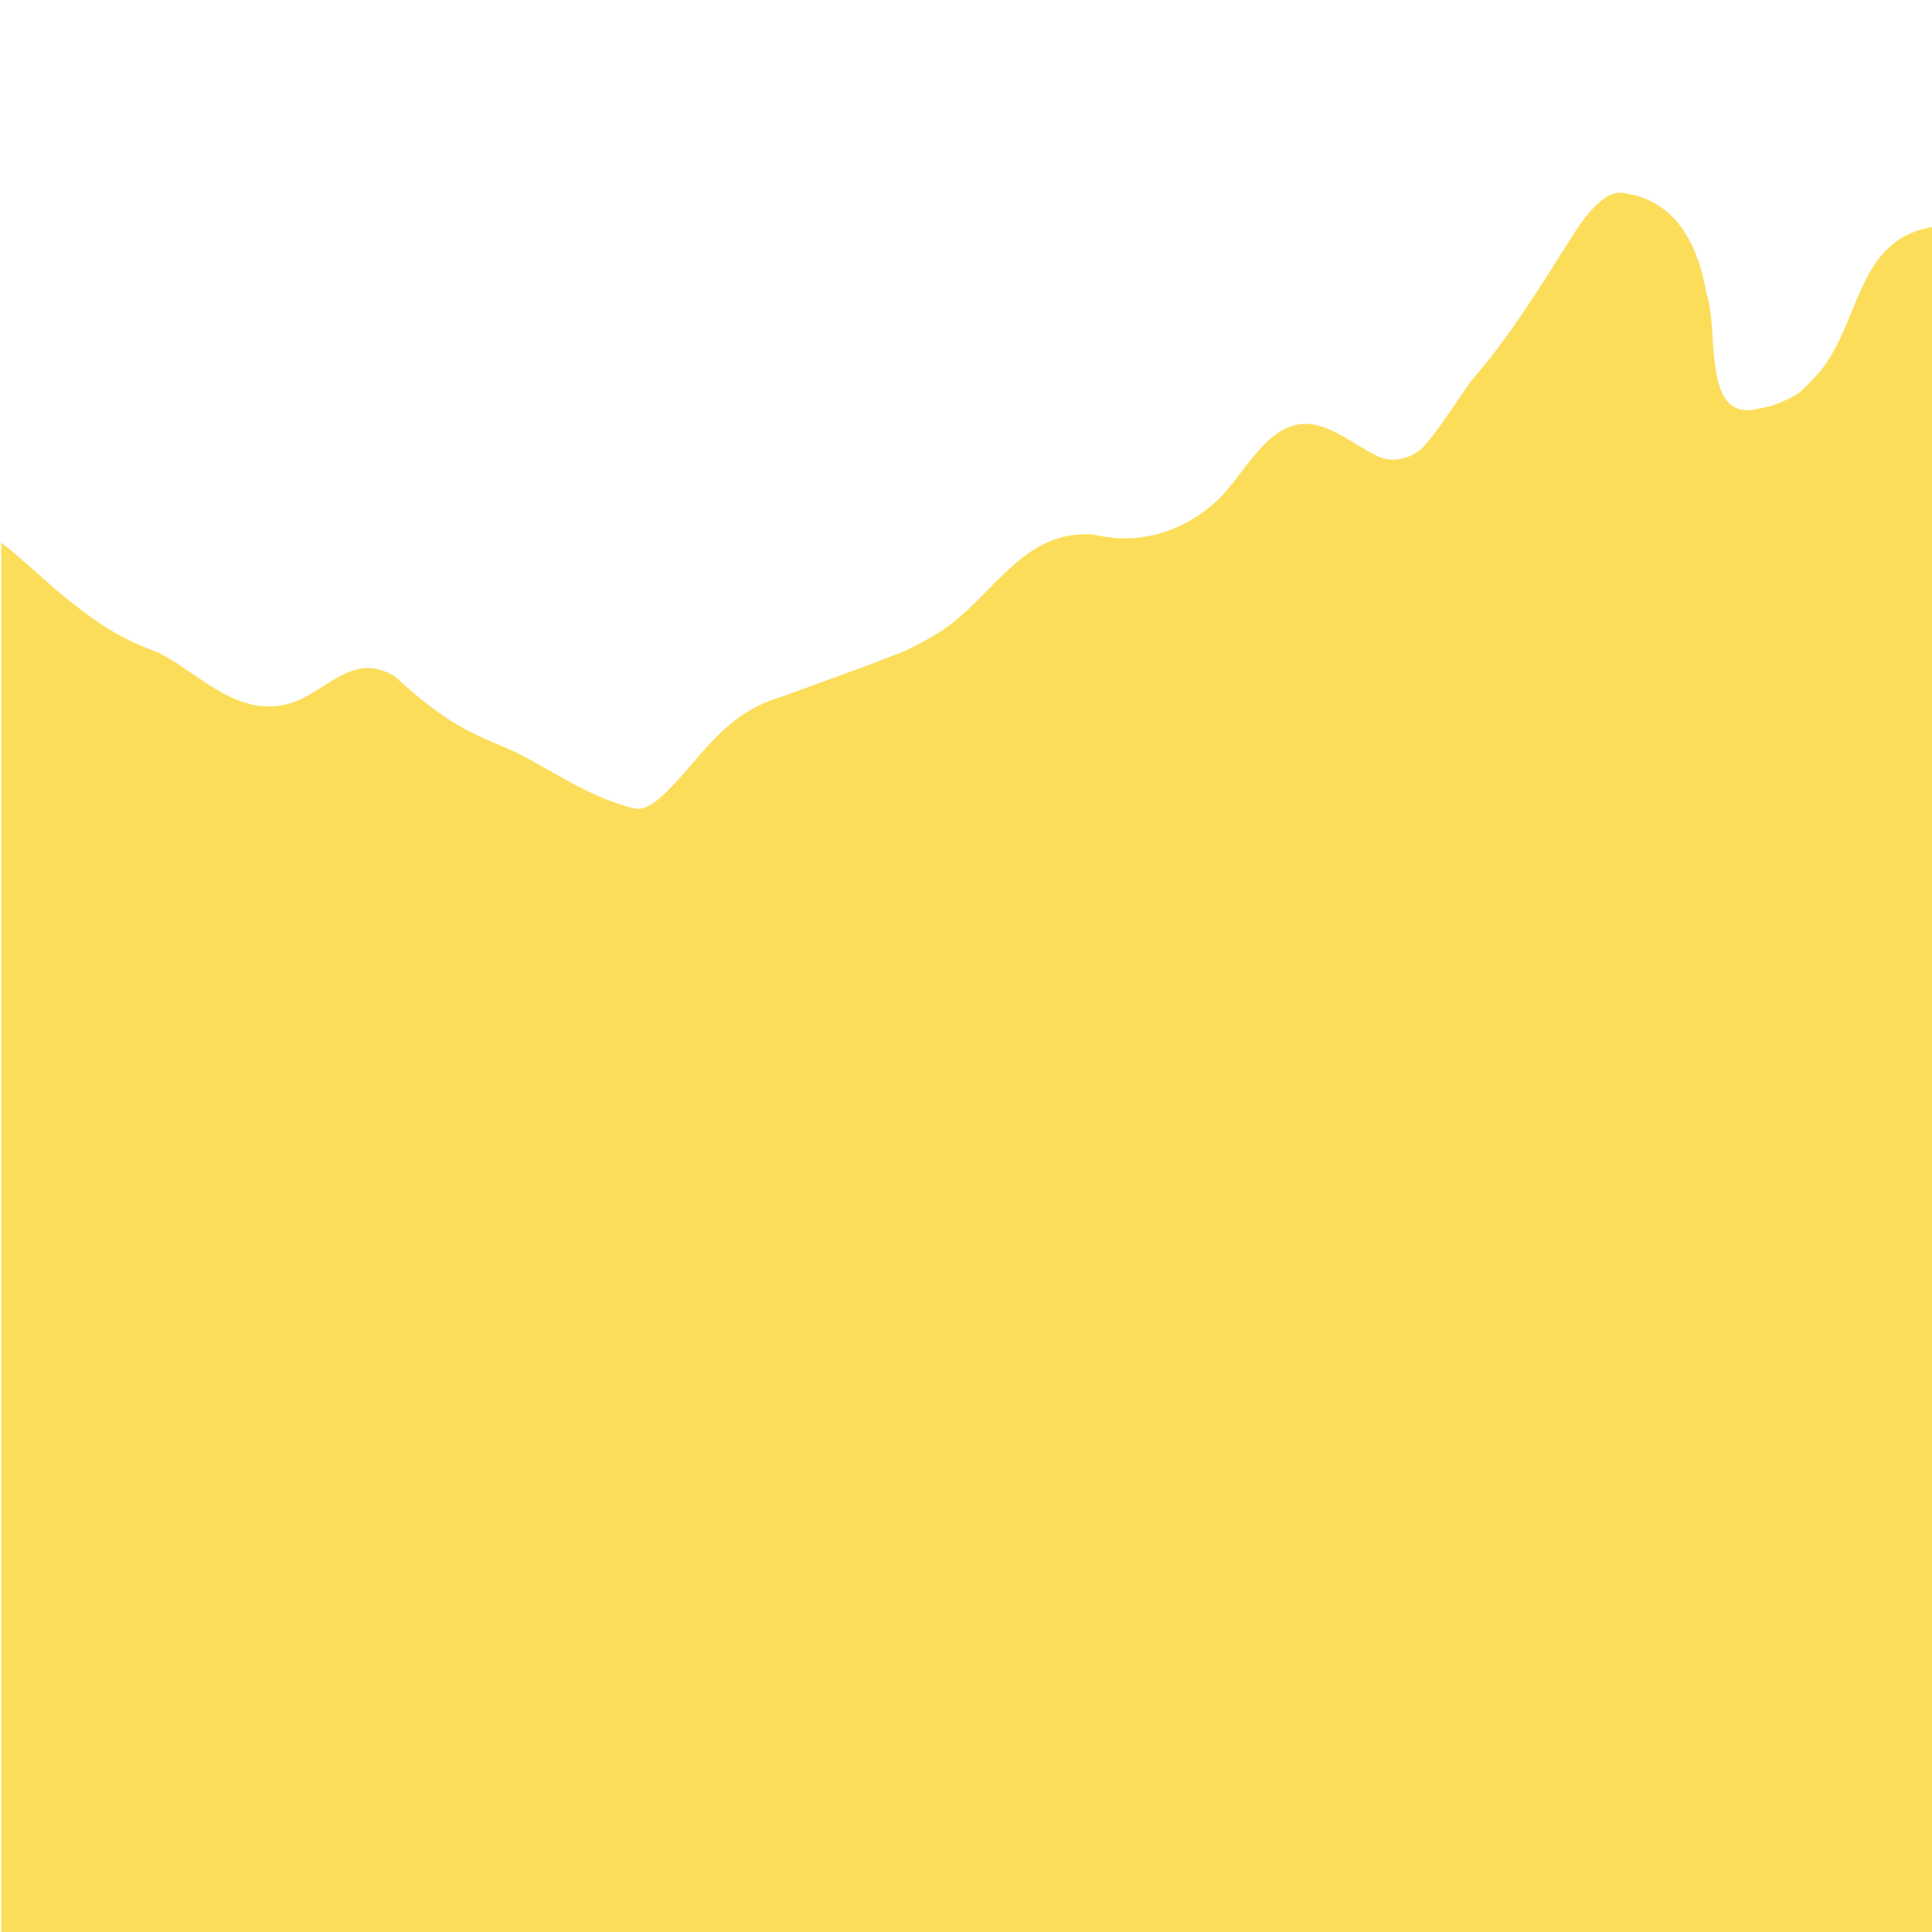 <svg id="ec0f23d6-1205-42f5-9778-09bdbad299b9" data-name="Layer 1" xmlns="http://www.w3.org/2000/svg"
     viewBox="0 0 3275 3275">
    <path d="M3276.392,384.99V3275.578H2V919.644c31.905,25.171,61.638,52.619,92.411,79.687,33.5,27.585,68.73,56.032,108.582,77.79a448.4,448.4,0,0,0,63.856,28.327c72.45,35.257,141.758,121.461,238.789,81.807,25.413-11.206,49.093-30.171,74.714-43.1s53.437-18.758,88.83,2.224c42.971,39.395,89.893,77.635,145.108,102.359,18.182,8.637,37.426,16.24,59.212,26.033,66.467,33.172,124.223,76.273,200.462,95.238,16.172,5.173,34.654-8.62,48.516-20.689,64.687-60.342,101.652-139.65,203.95-168.718,29.133-10.637,59.952-21.9,92.134-33.654q25.887-9.439,52.859-19.292c17.974-6.983,36.294-13.965,54.915-21.241,21.231-8.81,39.713-19.154,60.506-31.223,78.942-47.412,125.771-140.323,211.389-163.994a160.614,160.614,0,0,1,56.6-4.966c78.549,18.965,152.478-6.9,205.614-55.17s92.41-151.719,175.58-129.306c16.75,4.741,32.483,13.034,48.008,22.155s30.818,19.051,46.69,27.085c27.746,16.275,64.711,5.931,83.193-14.758,21.67-24.568,38.443-50.343,55.469-75.429,8.525-12.551,17.1-24.93,26.176-37.378,68.522-78.566,119.348-164.77,174.795-250.974,18.482-29.309,50.825-68.963,78.549-65.515,75.476,8.052,113.965,63.6,132.724,123.565a340.791,340.791,0,0,1,10.651,45.119c17.235,48.05,3.327,149.288,37.218,185.994,11.3,12.223,27.908,17.292,52.744,10.827,17.327-2.586,33.36-8.327,48.7-16.034,20.608-8.1,32.159-23.62,46.021-37.413,78.549-84.479,64.687-227.578,194.062-253.439A29.543,29.543,0,0,1,3276.392,384.99Z"
          fill="#fcdd5a"/>
</svg>
